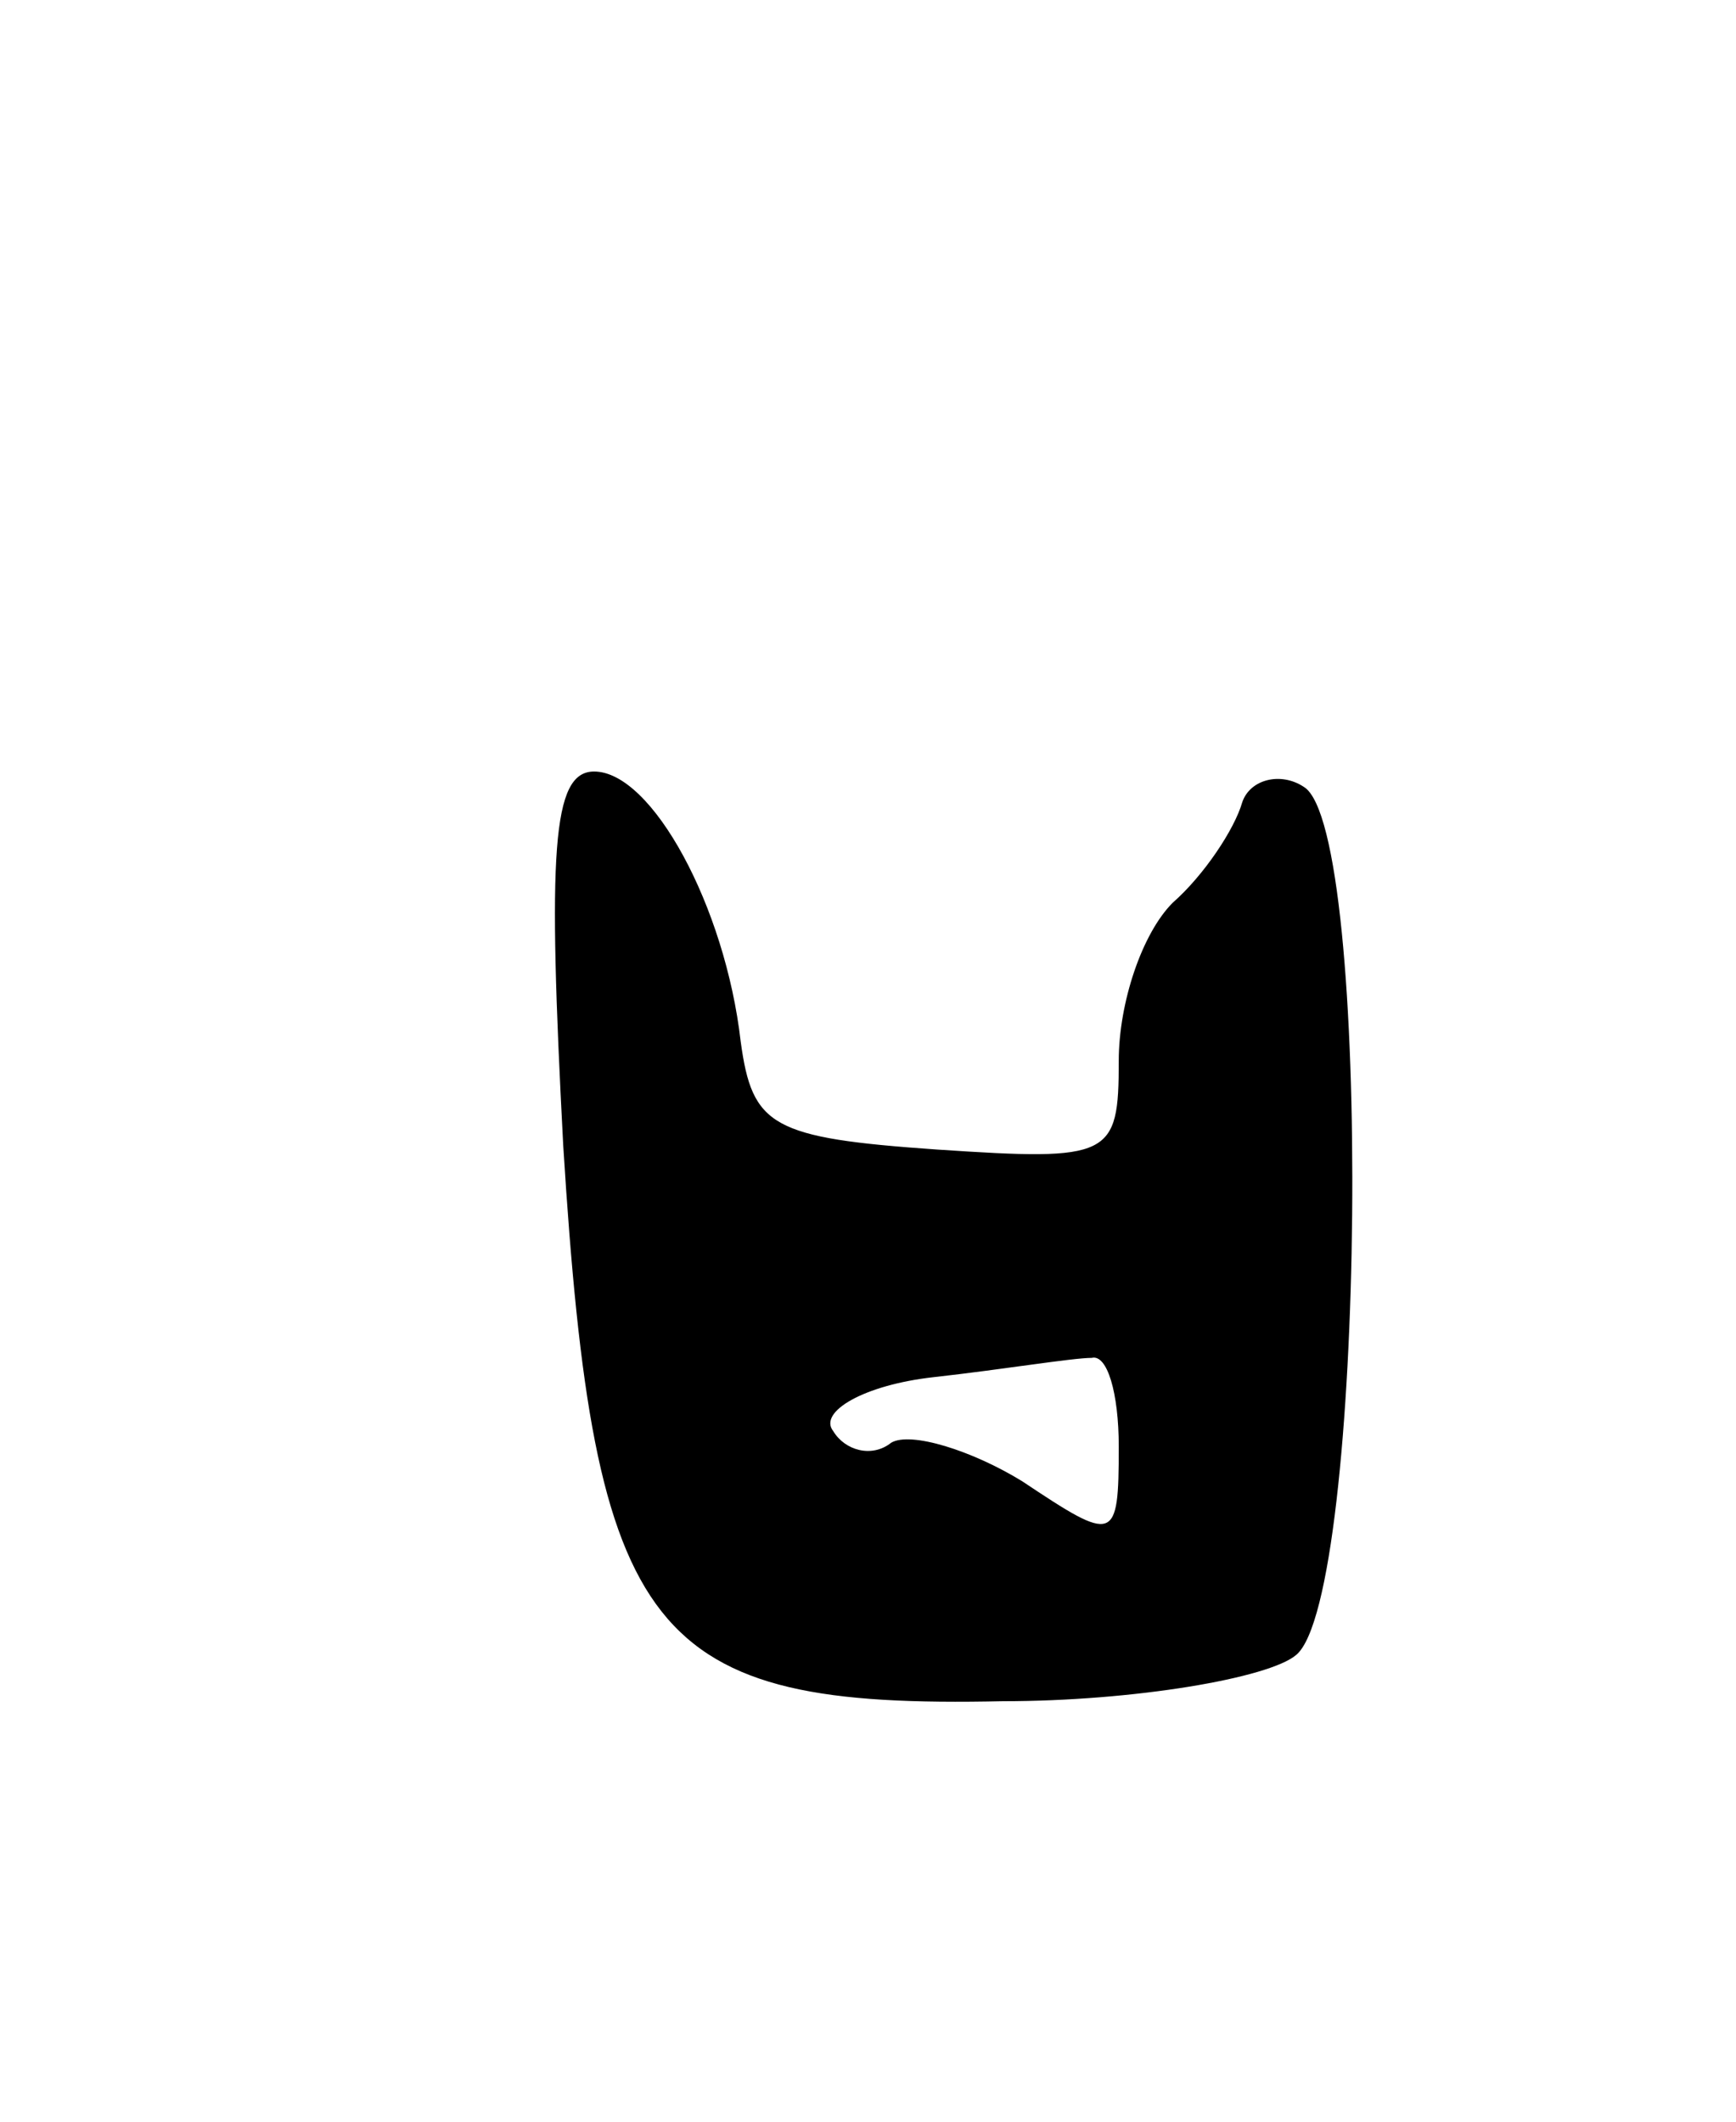 <svg version="1.0" xmlns="http://www.w3.org/2000/svg"
 width="45pt" height="55pt" viewBox="0 0 45 55"
 preserveAspectRatio="xMidYMid meet">
<g transform="translate(0,55) scale(0.1,-0.1)"
fill="#000000" stroke="none">
<path d="M146 253 c8 -128 22 -146 114 -144 34 0 69 6 76 12 18 15 20 214 2
225 -6 4 -14 2 -16 -4 -2 -7 -10 -19 -18 -26 -8 -8 -14 -26 -14 -41 0 -25 -2
-26 -47 -23 -43 3 -48 6 -51 28 -4 35 -23 70 -38 70 -11 0 -12 -21 -8 -97z
m144 -78 c0 -25 -1 -25 -25 -9 -13 8 -29 13 -34 10 -5 -4 -12 -2 -15 3 -4 5 8
12 26 14 18 2 36 5 41 5 4 1 7 -9 7 -23z"/>
</g>
</svg>
